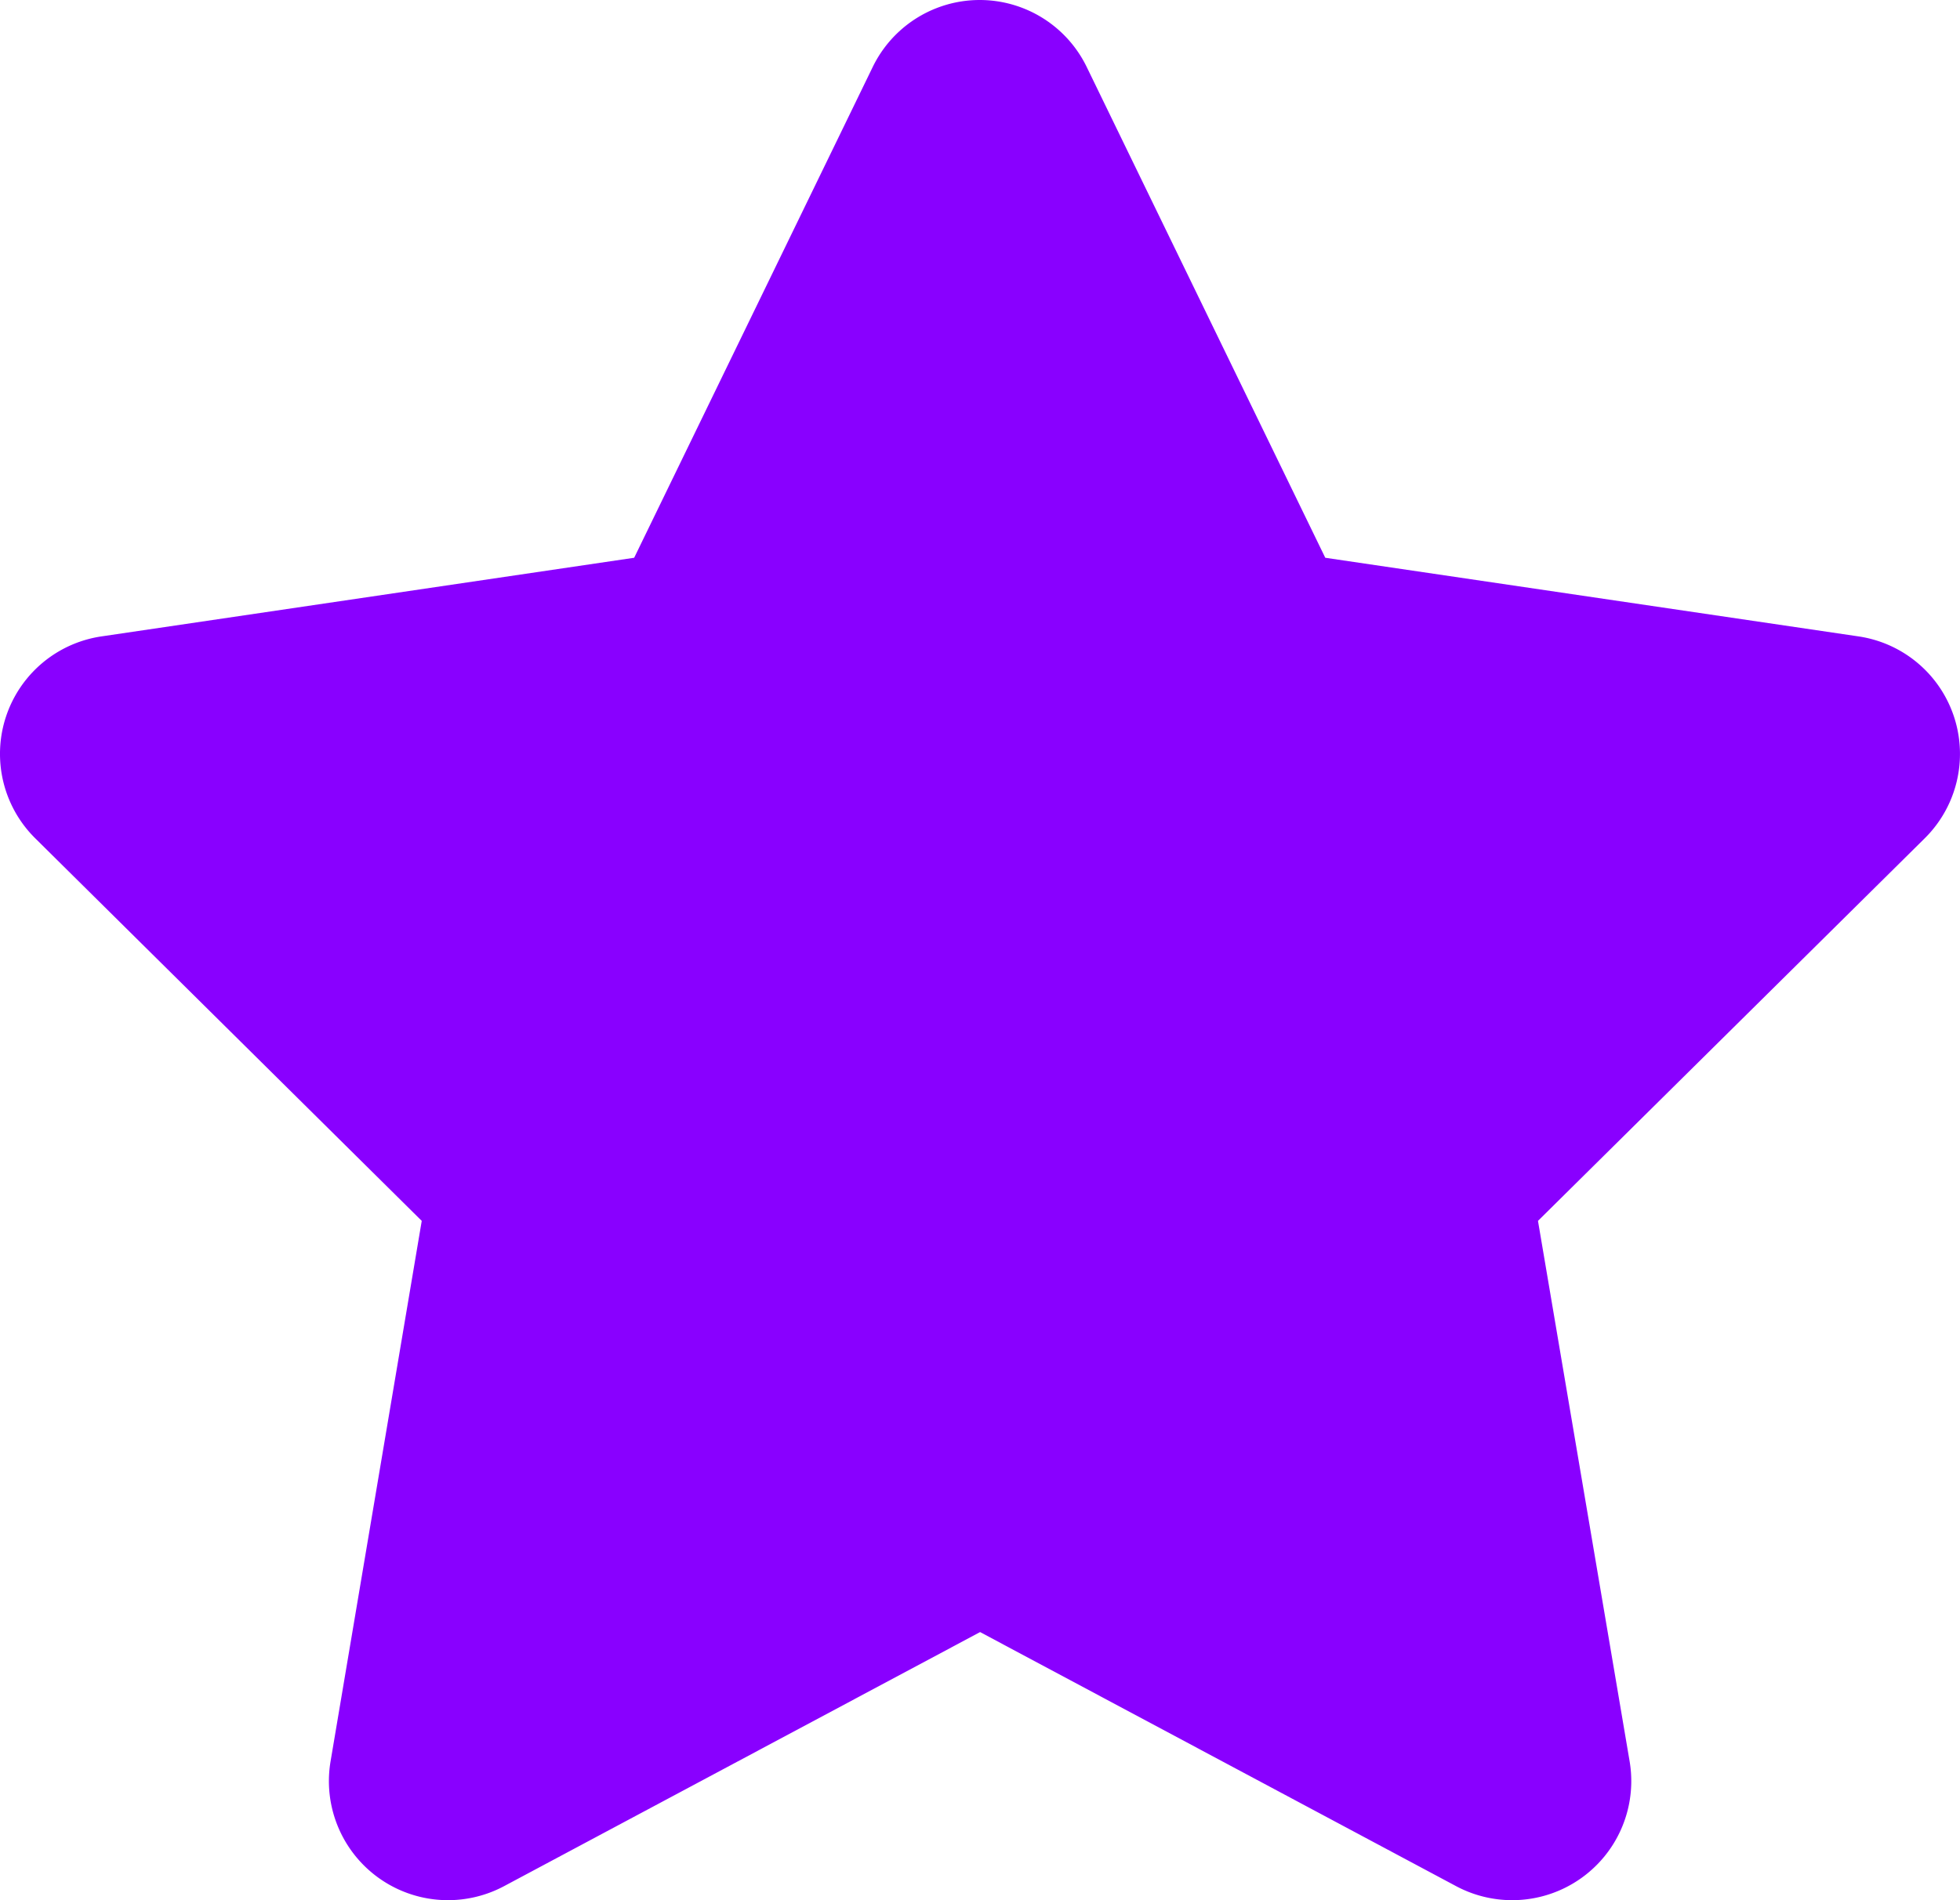 <svg xmlns="http://www.w3.org/2000/svg" width="63" height="61.091" viewBox="0 0 63 61.091">
  <path id="star-solid_2_" data-name="star-solid (2)" d="M59.071,2.147a3.823,3.823,0,0,0-6.872,0L44.528,17.932,27.4,20.461a3.818,3.818,0,0,0-2.124,6.49L37.7,39.251,34.768,56.634a3.828,3.828,0,0,0,5.572,4.009l15.307-8.172,15.307,8.172a3.828,3.828,0,0,0,5.572-4.009L73.579,39.251l12.432-12.3a3.818,3.818,0,0,0-2.124-6.49L66.742,17.932Z" transform="translate(-24.144)" fill="#8900ff"/>
</svg>

